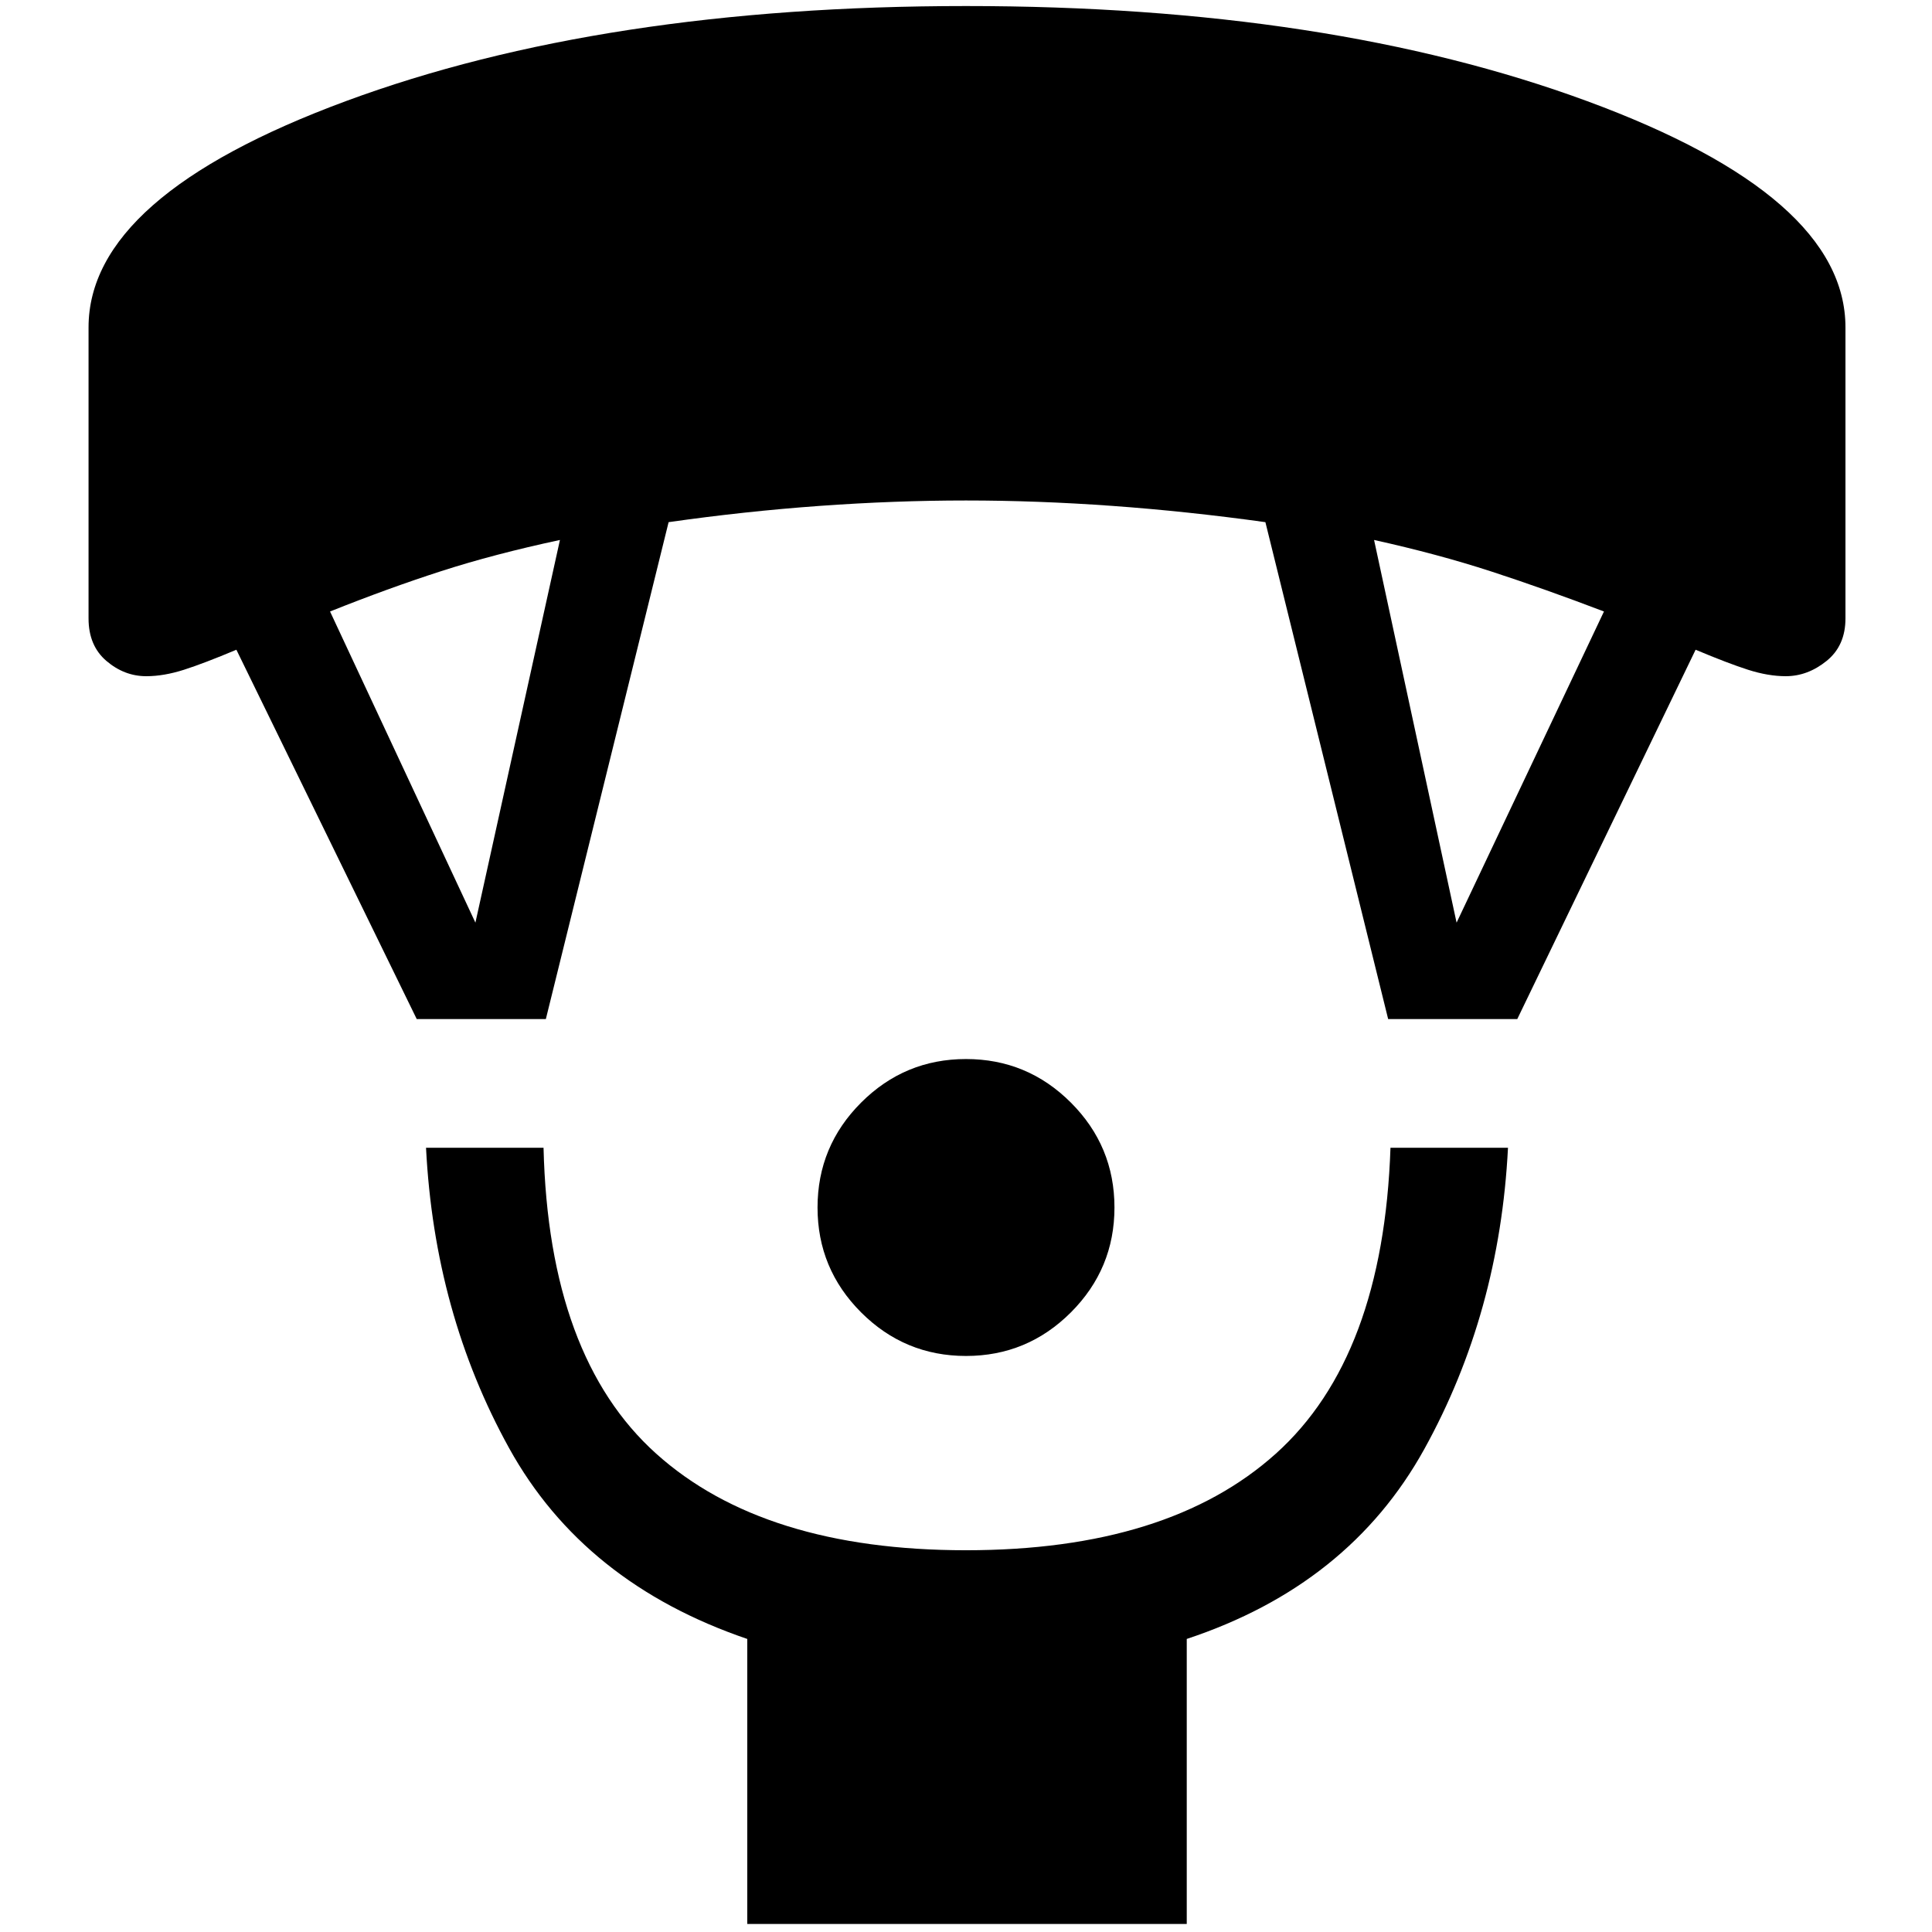 <svg xmlns="http://www.w3.org/2000/svg" height="48" viewBox="0 -960 960 960" width="48"><path d="M480-286.23q-30.46 0-52.12-21.65-21.65-21.66-21.65-52.12 0-30.46 21.65-52.12 21.66-21.65 52.12-21.65 30.46 0 52.12 21.65 21.65 21.66 21.65 52.12 0 30.46-21.65 52.12-21.66 21.65-52.12 21.65ZM371.31-4v-141.62q-81.23-27.69-118.35-94.84-37.11-67.15-41.27-149.23h58.39q2.53 104 55.96 152 53.42 48 153.96 48t153.96-48q53.43-48 56.96-152h58.39q-4.16 82.08-41.58 149.73-37.42 67.65-118.04 94.34V-4H371.31ZM207.08-453.62l-89.62-183.53q-16.08 6.76-26.08 9.96-10 3.19-18.69 3.19-10.92 0-19.8-7.58Q44-639.15 44-652.69v-144.62q0-65.15 127.81-112.42Q299.62-957 480-957t308.69 47.27Q917-862.46 917-797.31v144.62q0 13.54-9.39 21.11-9.38 7.58-20.3 7.58-8.69 0-18.69-3.19-10-3.2-26.08-9.96l-88.62 183.53h-64.15l-61-246.92q-38.69-5.38-76.04-8.08-37.35-2.69-72.73-2.69t-72.73 2.69q-37.35 2.7-75.04 8.08l-61 246.92h-64.15Zm29.15-47.92 42-190.15q-32.69 7-59.04 15.5-26.34 8.5-55.19 20.04l72.23 154.61Zm487.54 0L797-656.15q-29.23-11.16-55.88-19.85-26.66-8.69-58.35-15.69l41 190.15Z"/></svg>